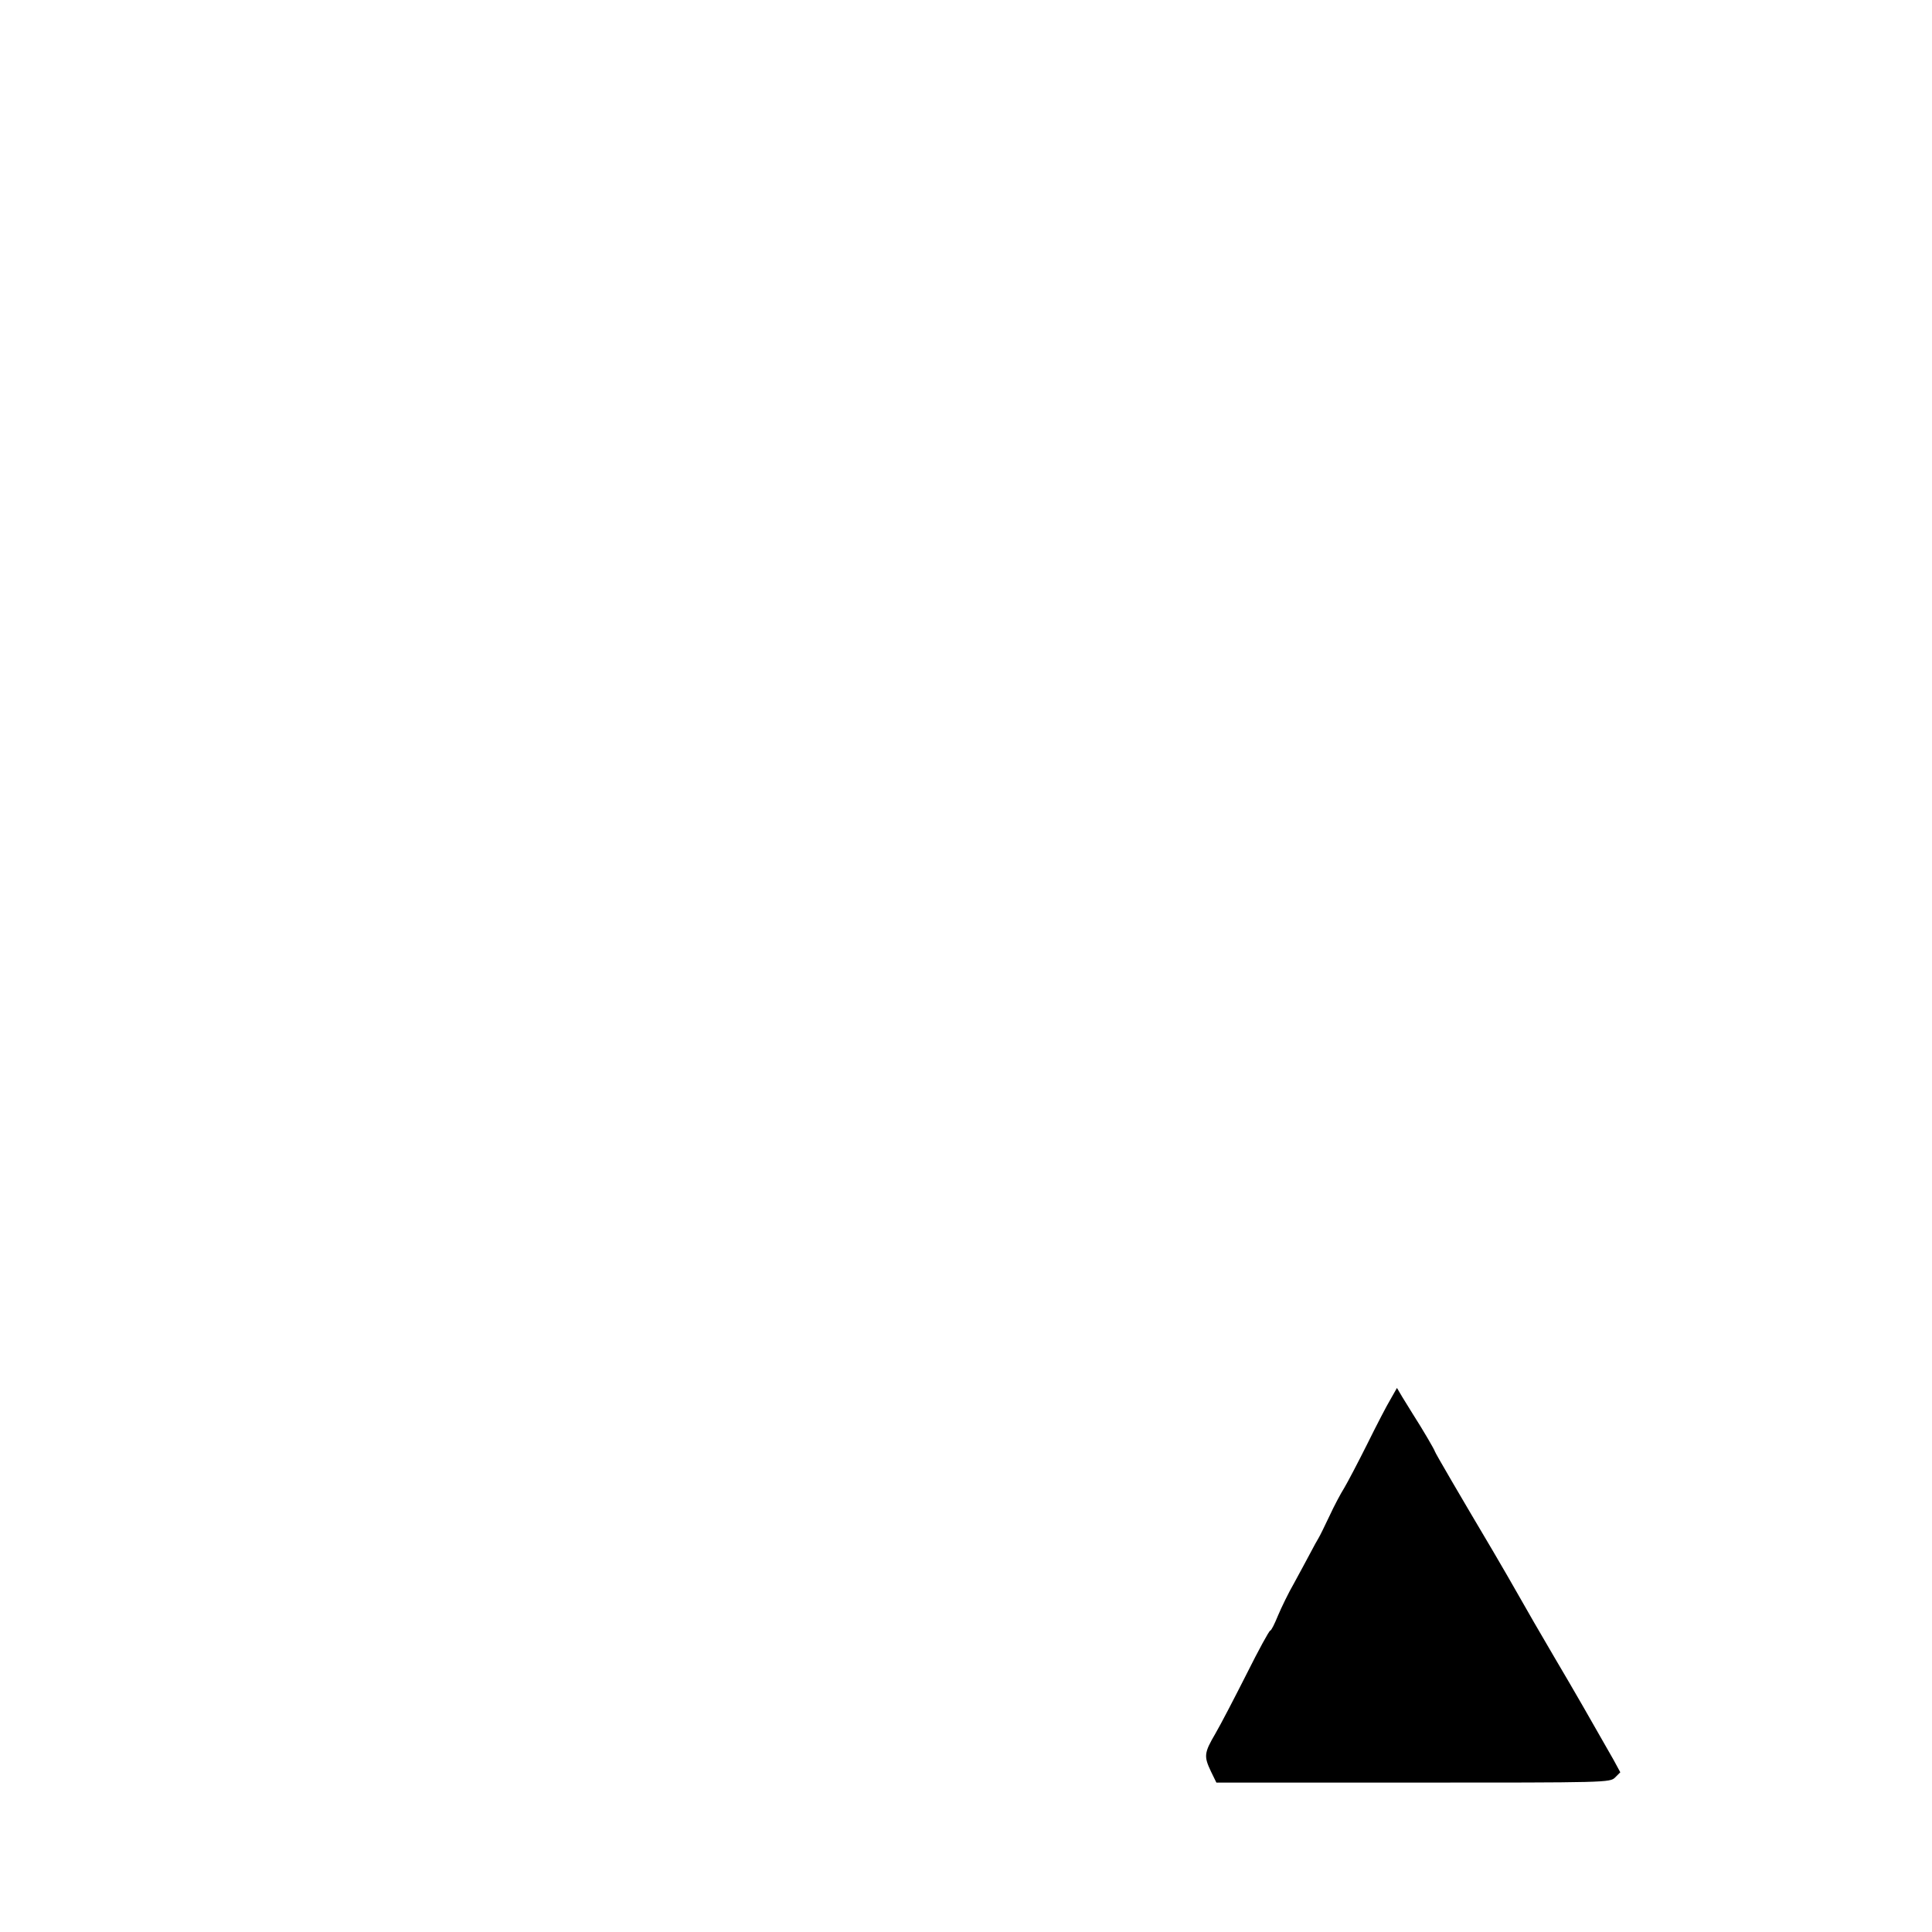 <?xml version="1.0" standalone="no"?>
<!DOCTYPE svg PUBLIC "-//W3C//DTD SVG 20010904//EN"
 "http://www.w3.org/TR/2001/REC-SVG-20010904/DTD/svg10.dtd">
<svg version="1.0" xmlns="http://www.w3.org/2000/svg"
 width="750pt" height="750pt" viewBox="0 0 750 750"
 preserveAspectRatio="xMidYMid meet">

<g transform="translate(0,750) scale(0.1,-0.1)"
fill="#000000" stroke="none">
<path d="M5398 2068 c-14 -23 -55 -102 -90 -173 -36 -72 -76 -148 -89 -170
-14 -22 -40 -71 -58 -110 -18 -38 -37 -77 -42 -85 -5 -8 -20 -35 -33 -60 -13
-25 -41 -76 -62 -115 -22 -38 -50 -96 -63 -127 -13 -32 -26 -58 -30 -58 -4 0
-45 -75 -91 -167 -47 -93 -101 -197 -122 -233 -44 -75 -45 -88 -17 -147 l21
-43 764 0 c753 0 764 0 784 20 l20 20 -26 48 c-91 160 -151 265 -232 402 -50
85 -110 189 -133 230 -23 41 -70 122 -104 180 -124 209 -225 382 -225 386 0 4
-47 85 -85 144 -12 19 -31 50 -42 68 l-20 34 -25 -44z"/>
</g>
</svg>
